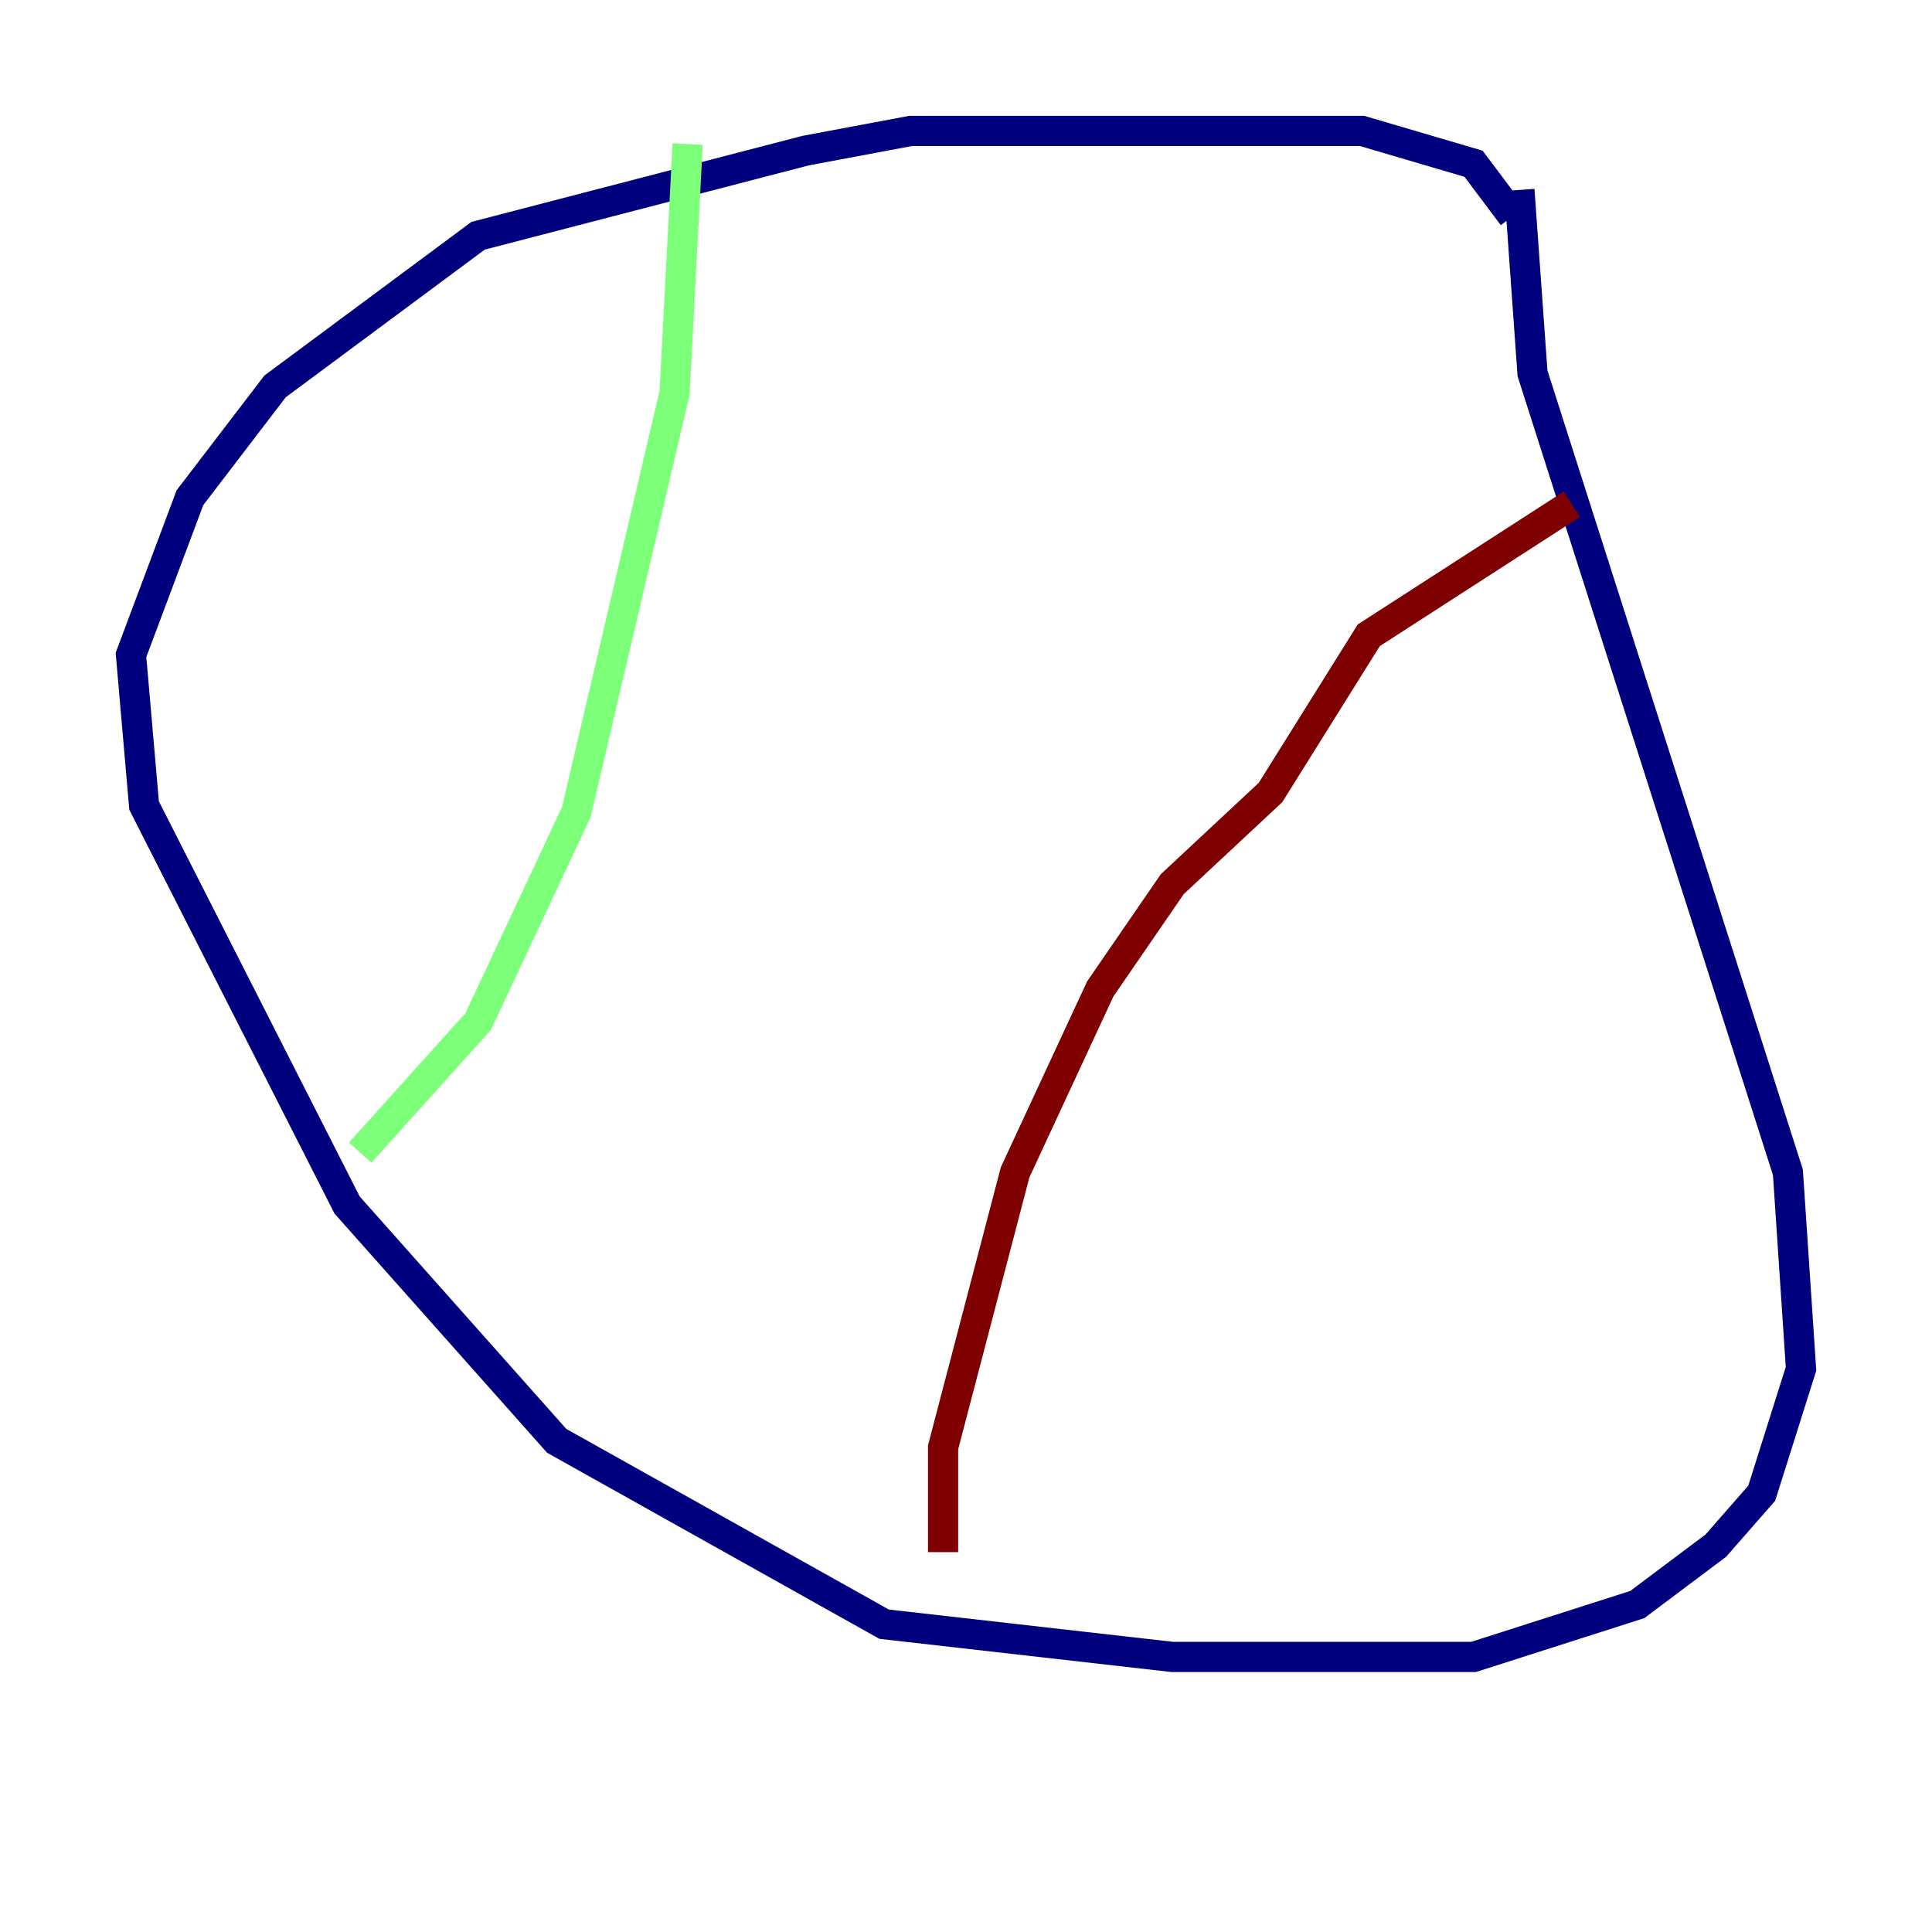 <?xml version="1.0" encoding="utf-8" ?>
<svg baseProfile="tiny" height="128" version="1.2" viewBox="0,0,128,128" width="128" xmlns="http://www.w3.org/2000/svg" xmlns:ev="http://www.w3.org/2001/xml-events" xmlns:xlink="http://www.w3.org/1999/xlink"><defs /><polyline fill="none" points="100.231,14.319 97.627,10.848 90.251,8.678 60.312,8.678 53.37,9.98 31.675,15.62 18.224,25.6 12.583,32.976 8.678,43.39 9.546,53.37 22.997,79.837 36.881,95.458 58.576,107.607 77.668,109.776 97.627,109.776 108.475,106.305 113.681,102.4 116.719,98.929 119.322,90.685 118.454,77.668 101.532,24.732 100.664,12.583" stroke="#00007f" stroke-width="2" /><polyline fill="none" points="45.559,9.546 44.691,26.034 38.183,53.803 31.675,67.688 23.864,76.366" stroke="#7cff79" stroke-width="2" /><polyline fill="none" points="104.136,33.41 90.685,42.088 84.176,52.502 77.668,58.576 72.895,65.519 67.254,77.668 62.481,95.891 62.481,102.834" stroke="#7f0000" stroke-width="2" /></svg>